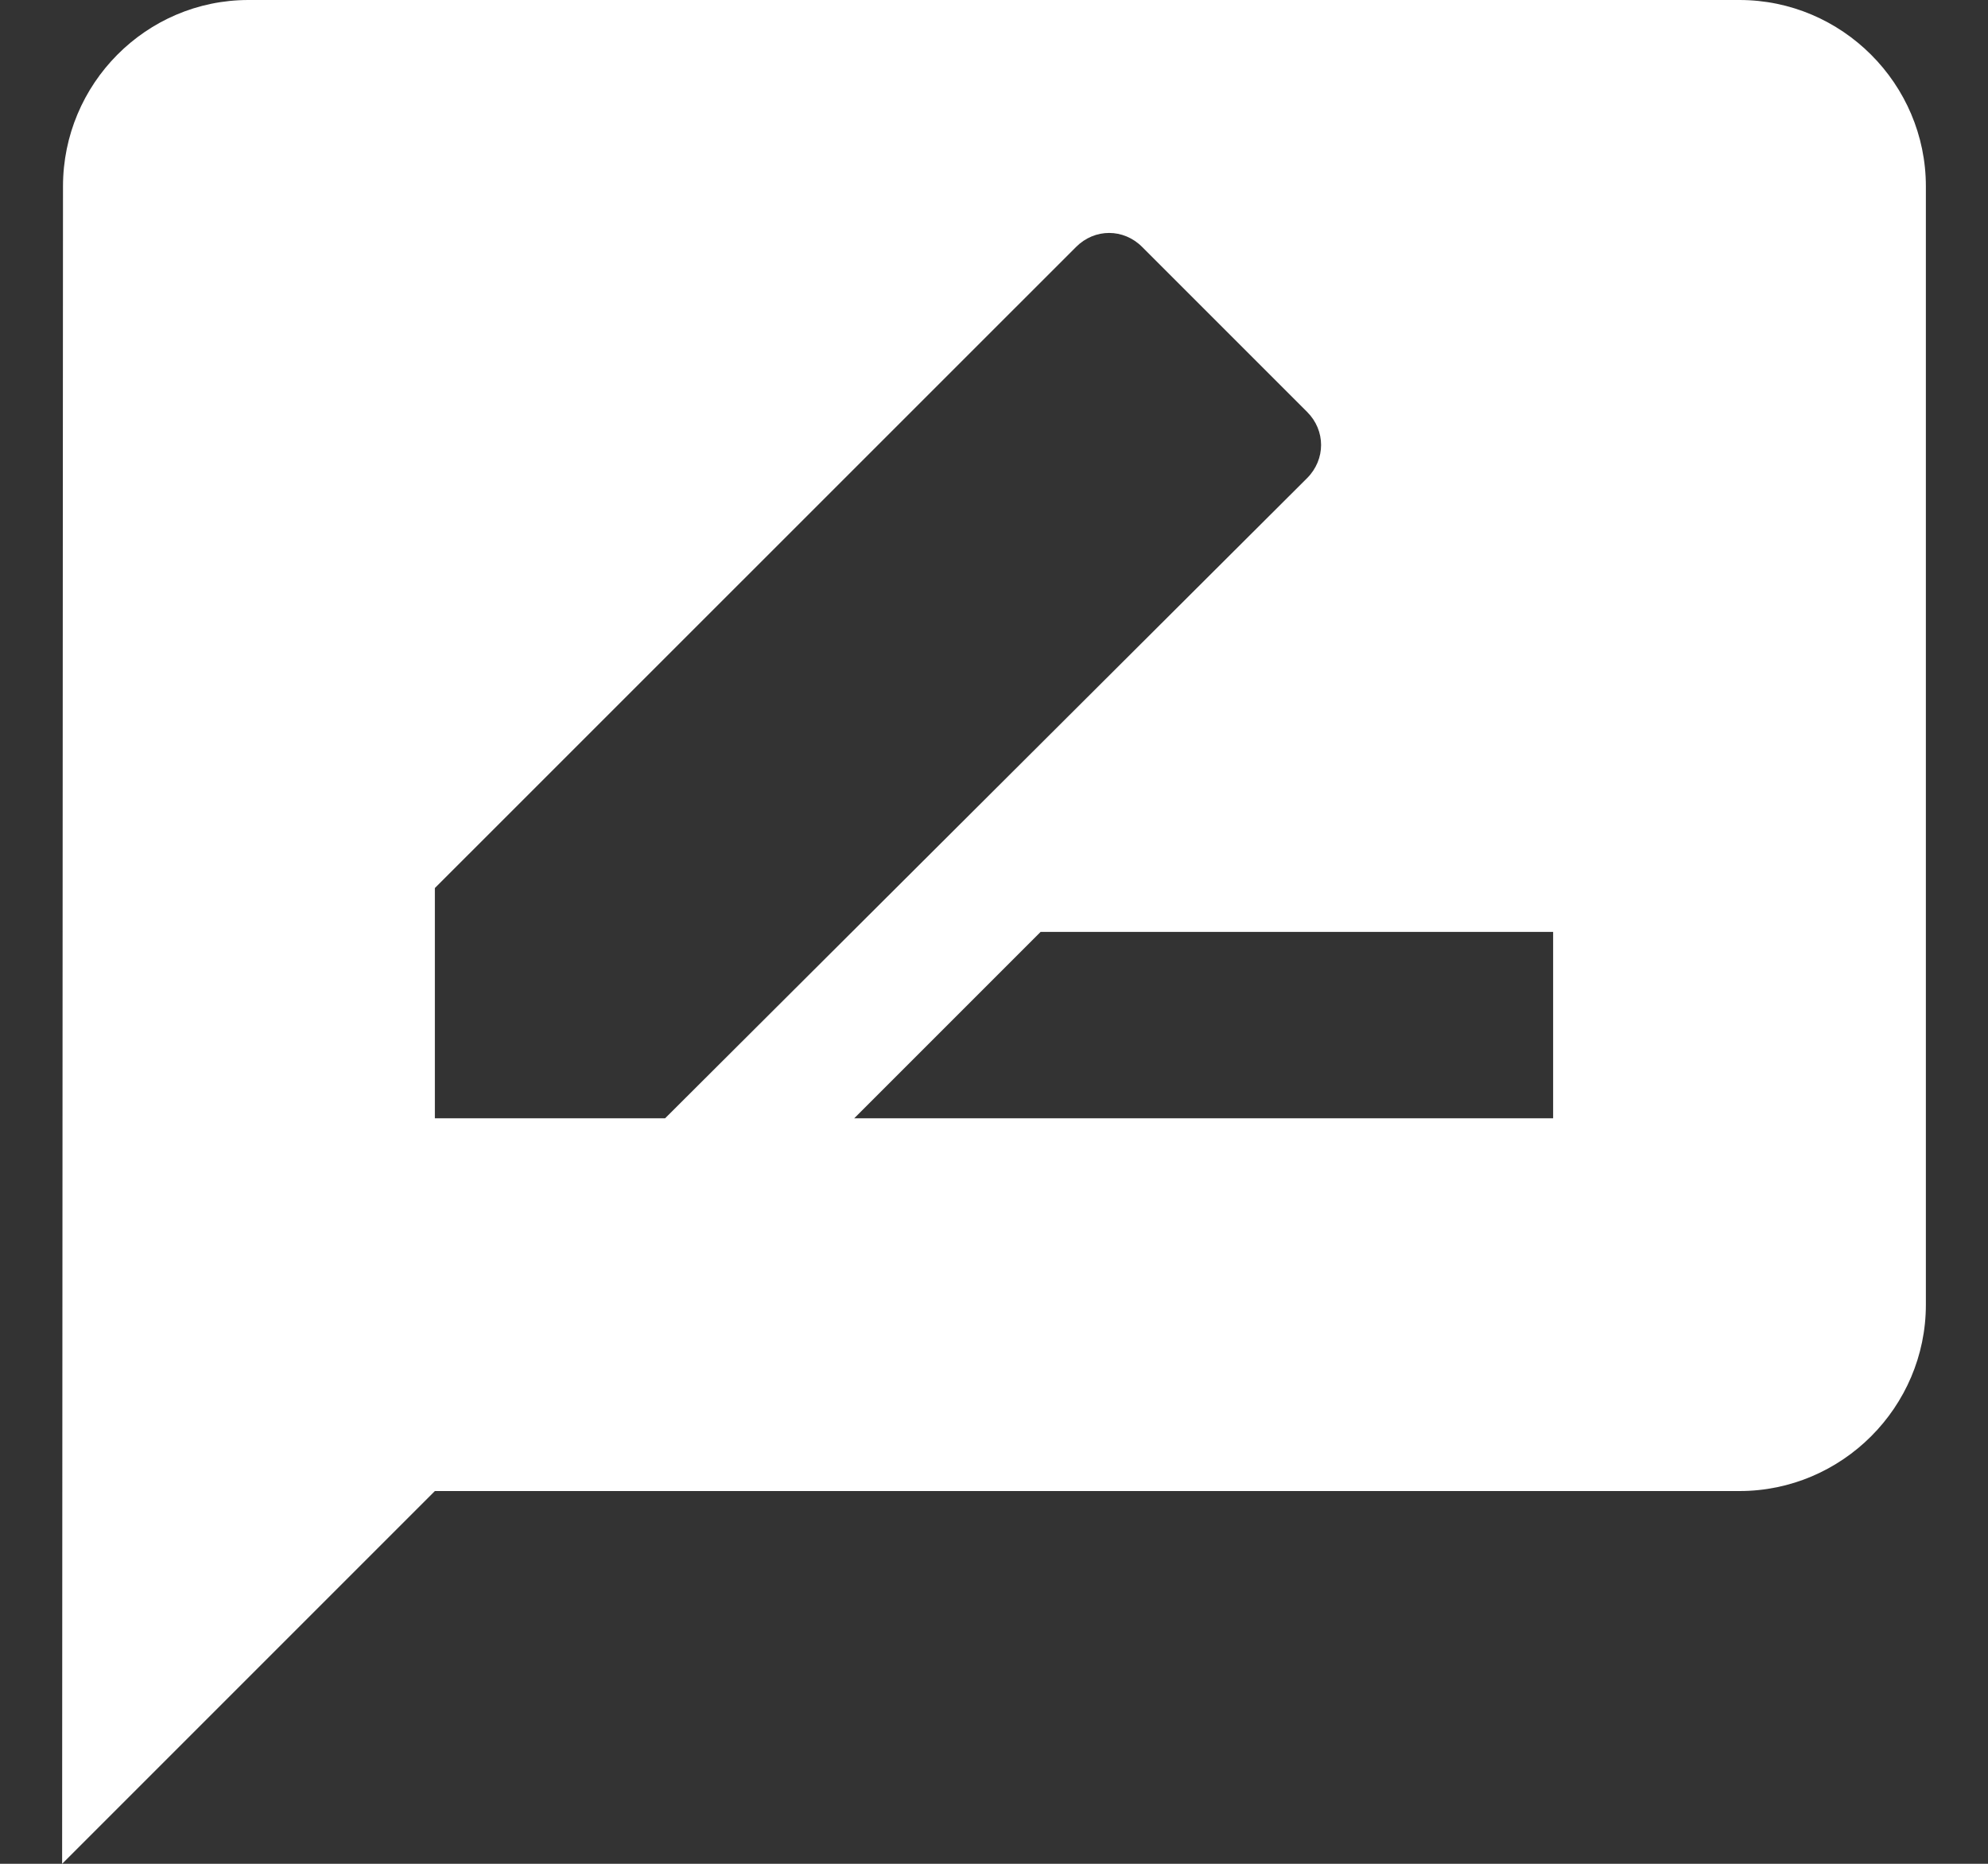 <svg width="16" height="15" viewBox="0 0 16 15" fill="none" xmlns="http://www.w3.org/2000/svg">
<rect x="0" y="0" width="16" height="15" fill="#333333" stroke="none"/>
<path d="M14 0H2C1.175 0 0.507 0.675 0.507 1.5L0.5 15L3.5 12H14C14.825 12 15.5 11.325 15.5 10.5V1.5C15.5 0.675 14.825 0 14 0ZM3.5 9V7.147L8.66 1.988C8.81 1.837 9.043 1.837 9.193 1.988L10.52 3.315C10.67 3.465 10.67 3.697 10.52 3.848L5.353 9H3.5ZM12.5 9H6.875L8.375 7.5H12.5V9Z" fill="white"/>
</svg>
